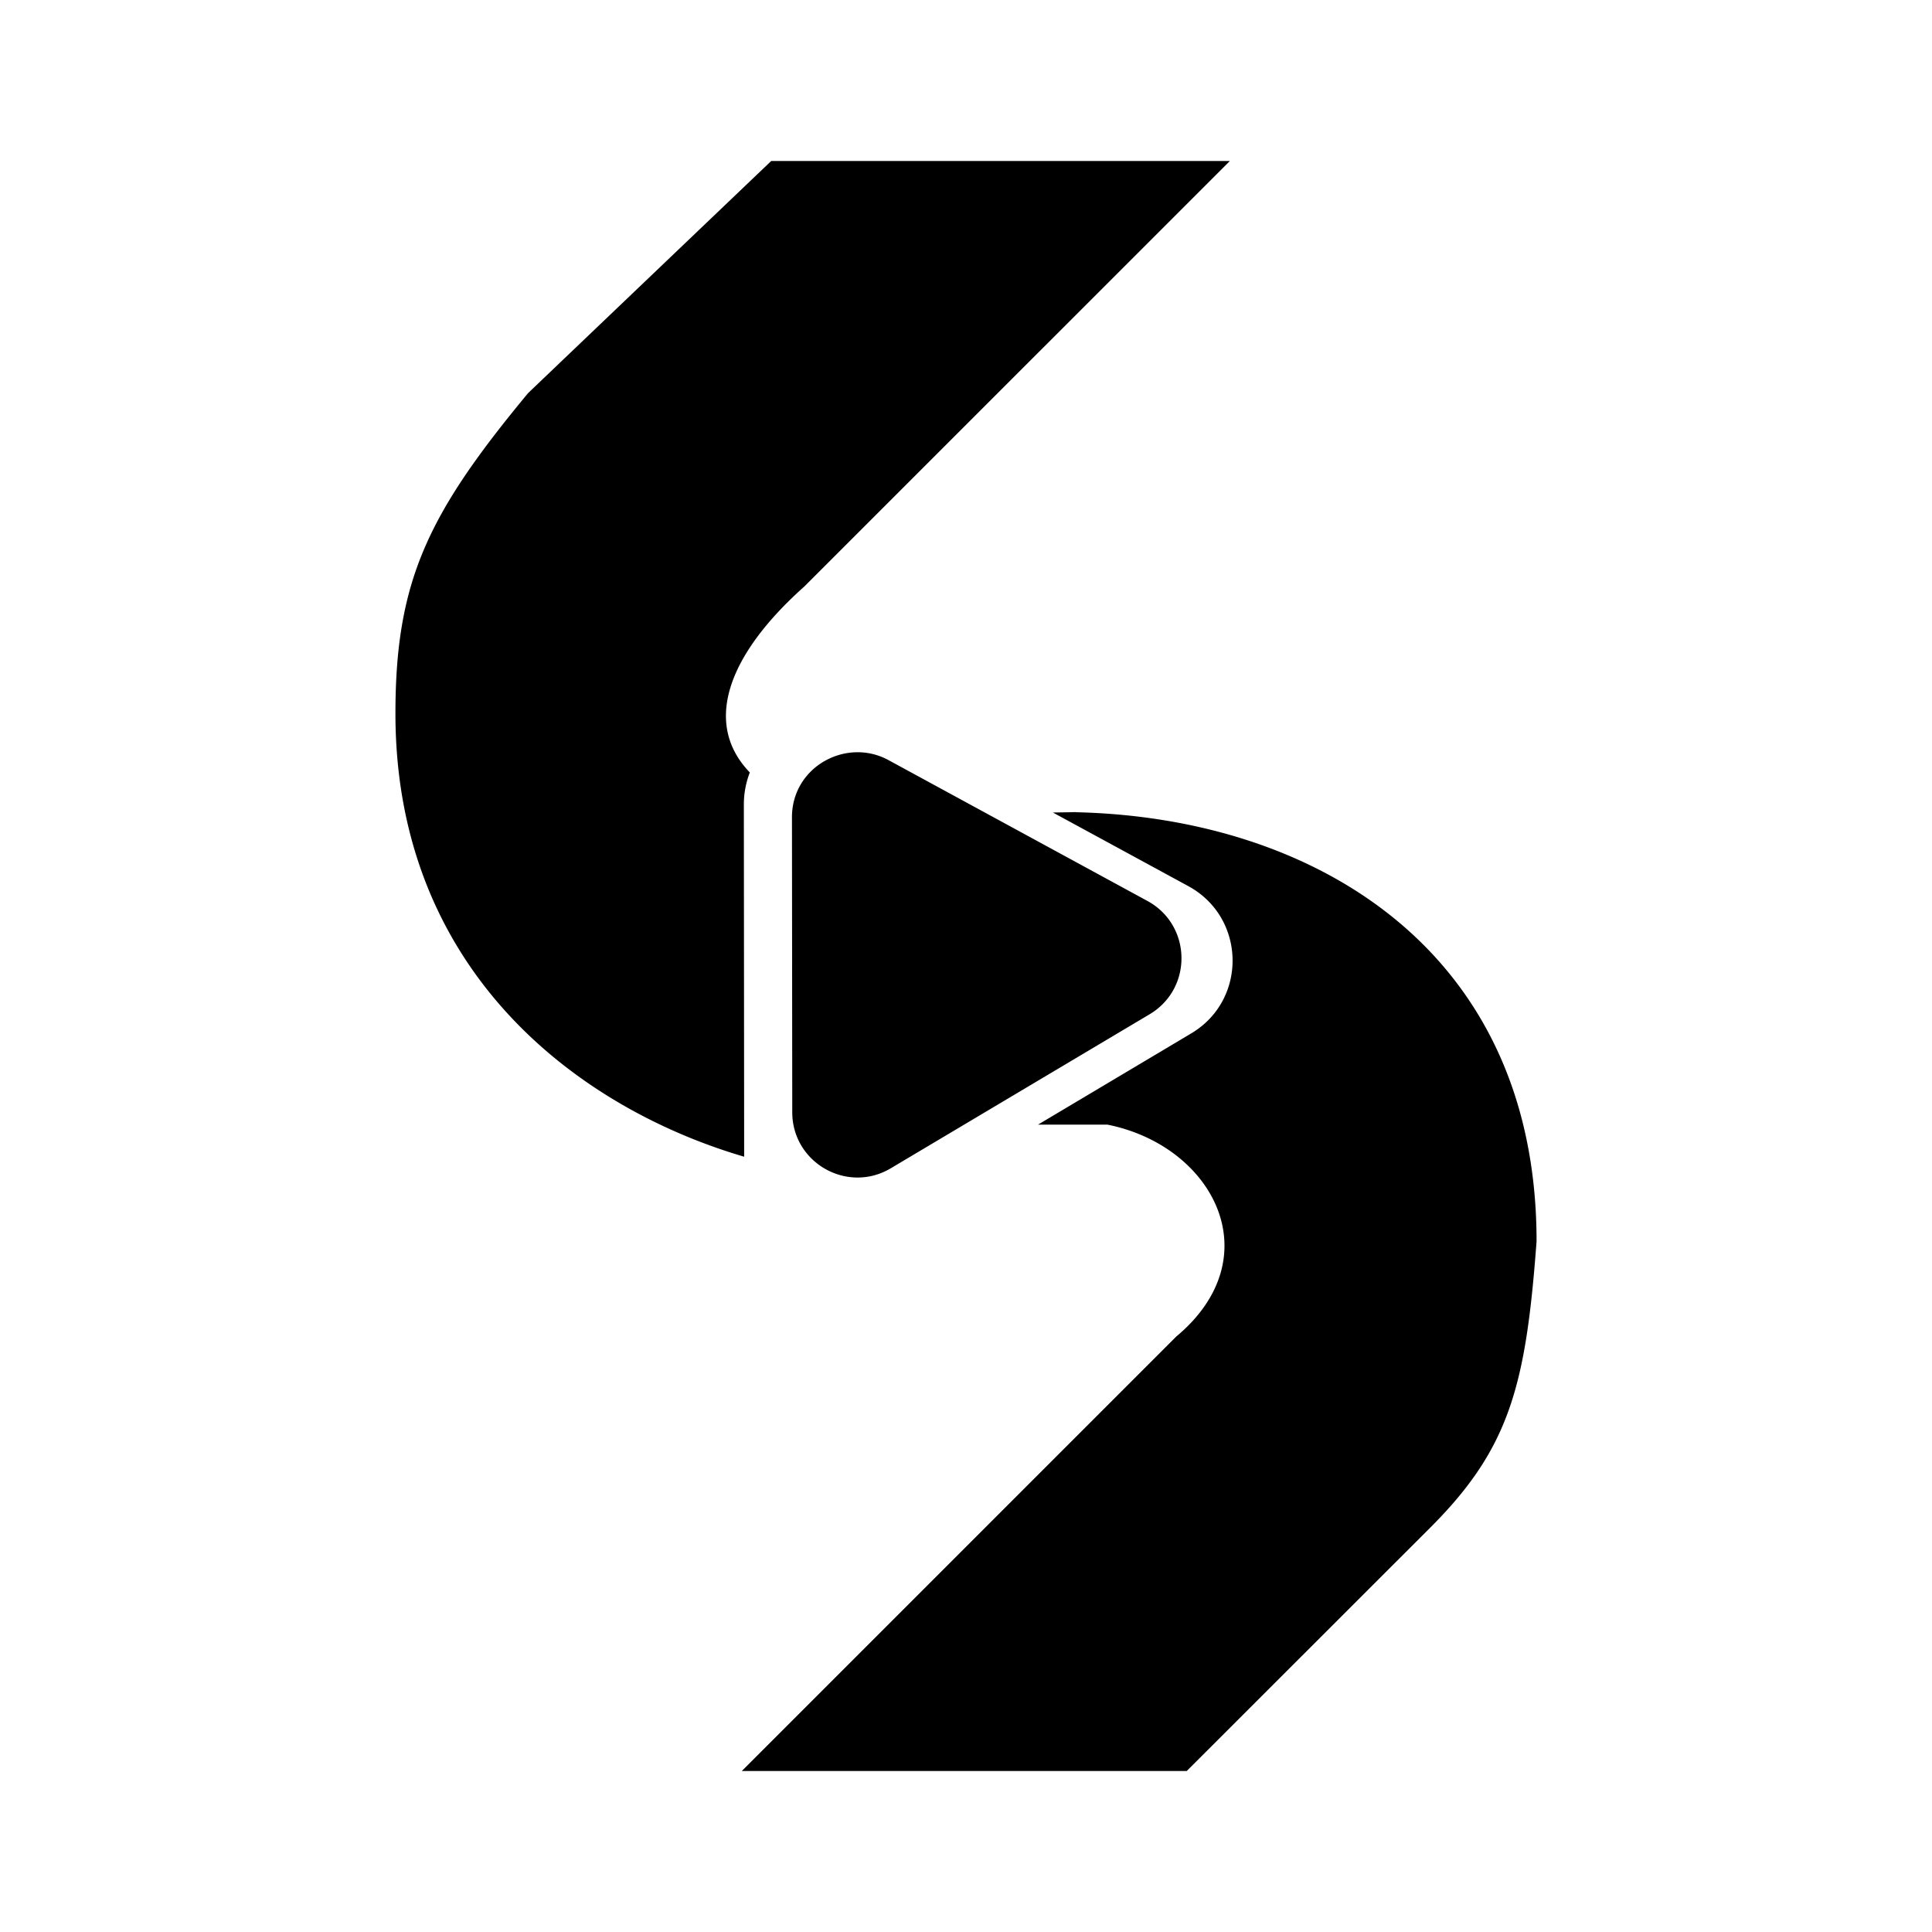 <svg xmlns="http://www.w3.org/2000/svg" width="192" height="192" viewBox="0 0 192 192"><path d="M76.641 16 52.485 39.062c-9.952 12-13.187 18.66-13.187 31.844 0 25.504 18.008 39.159 34.656 44.047l-.031-35a8.82 8.82 0 0 1 .593-3.187c-4.632-4.8-2.306-11.589 5.422-18.485l42.281-42.28zm2.063 65.234.03 29.312c.011 5.014 5.468 8.117 9.782 5.562l25.734-15.313c4.307-2.565 4.194-8.84-.203-11.25L88.281 75.53c-4.157-2.252-9.582.646-9.578 5.704zm28.187-.531c-.793.032-1.49.023-2.25.047l13.452 7.312c5.737 3.12 5.898 11.305.282 14.641l-15.22 9.063h6.907c10.528 2.112 16.308 13.158 6.828 21.062L73.718 176h44.22l24.233-24.22c7.904-7.903 9.475-14.205 10.531-28.421 0-28.96-22.117-42.121-45.813-42.641z"/></svg>